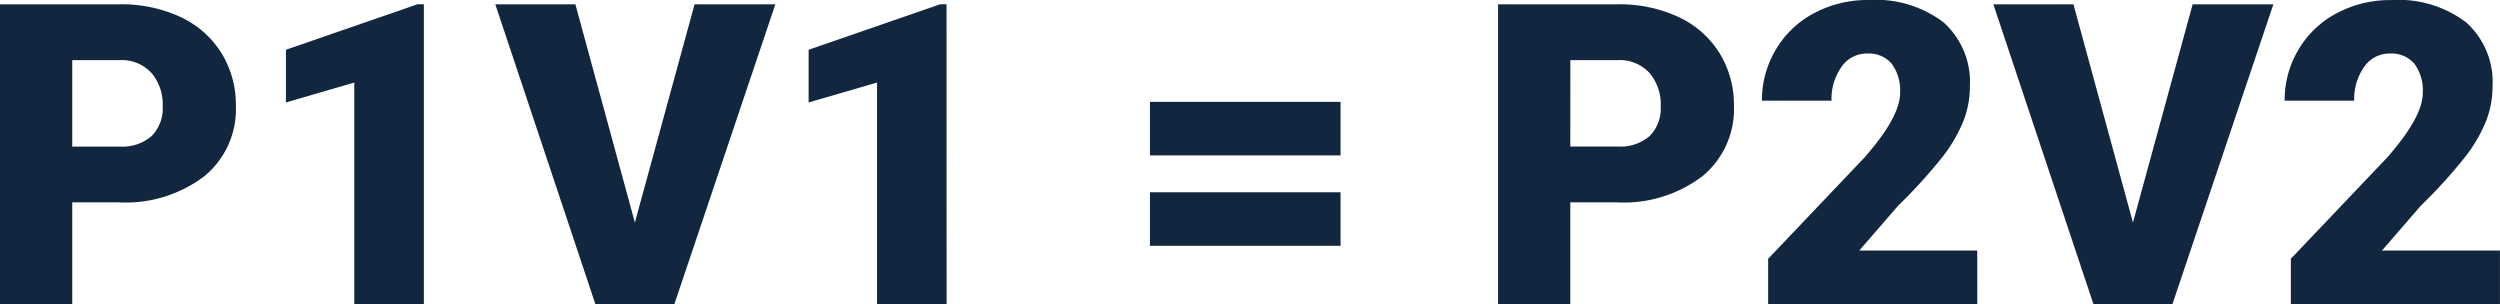 <svg xmlns="http://www.w3.org/2000/svg" width="189.75" height="23.078" viewBox="0 0 189.75 23.078">
  <path id="Trazado_725361" data-name="Trazado 725361" d="M44.836,26.281V34H39.352V11.25H48.43a10.574,10.574,0,0,1,4.617.961,7.242,7.242,0,0,1,3.109,2.734,7.468,7.468,0,0,1,1.1,4.023,6.583,6.583,0,0,1-2.383,5.32,9.887,9.887,0,0,1-6.539,1.992Zm0-4.234H48.43a3.389,3.389,0,0,0,2.43-.8A2.961,2.961,0,0,0,51.7,19a3.66,3.66,0,0,0-.859-2.547,3.043,3.043,0,0,0-2.344-.969H44.836ZM71.523,34H66.242V17.188L61.055,18.7v-4l9.984-3.453h.484Zm16.016-6.187L92.07,11.25H98.2L90.539,34h-6L76.945,11.25h6.078ZM111.2,34h-5.281V17.188L100.727,18.7v-4l9.984-3.453h.484ZM141.1,22.719H126.633V18.656H141.1Zm0,6.859H126.633V25.516H141.1Zm17.438-3.3V34h-5.484V11.25h9.078a10.574,10.574,0,0,1,4.617.961,7.242,7.242,0,0,1,3.109,2.734,7.468,7.468,0,0,1,1.1,4.023,6.583,6.583,0,0,1-2.383,5.32,9.887,9.887,0,0,1-6.539,1.992Zm0-4.234h3.594a3.389,3.389,0,0,0,2.43-.8A2.961,2.961,0,0,0,165.4,19a3.66,3.66,0,0,0-.859-2.547,3.043,3.043,0,0,0-2.344-.969h-3.656ZM189.43,34H173.555V30.563l7.313-7.687q2.7-3.078,2.7-4.891a3.4,3.4,0,0,0-.641-2.234,2.287,2.287,0,0,0-1.859-.766,2.316,2.316,0,0,0-1.953,1.023,4.206,4.206,0,0,0-.75,2.555h-5.281a7.471,7.471,0,0,1,1.047-3.867,7.341,7.341,0,0,1,2.906-2.773,8.633,8.633,0,0,1,4.156-1,8.493,8.493,0,0,1,5.68,1.7,6.08,6.08,0,0,1,1.992,4.891,7.1,7.1,0,0,1-.5,2.617,11.477,11.477,0,0,1-1.555,2.672,39.162,39.162,0,0,1-3.4,3.742l-2.937,3.391h8.953Zm11.813-6.187,4.531-16.562H211.9L204.242,34h-6l-7.594-22.75h6.078ZM229.1,34H213.227V30.563l7.313-7.687q2.7-3.078,2.7-4.891a3.4,3.4,0,0,0-.641-2.234,2.287,2.287,0,0,0-1.859-.766,2.316,2.316,0,0,0-1.953,1.023,4.206,4.206,0,0,0-.75,2.555h-5.281A7.471,7.471,0,0,1,213.8,14.7a7.341,7.341,0,0,1,2.906-2.773,8.633,8.633,0,0,1,4.156-1,8.493,8.493,0,0,1,5.68,1.7,6.08,6.08,0,0,1,1.992,4.891,7.1,7.1,0,0,1-.5,2.617,11.477,11.477,0,0,1-1.555,2.672,39.162,39.162,0,0,1-3.4,3.742l-2.937,3.391H229.1Z" transform="translate(-39.352 -10.922)" fill="#12263f"/>
</svg>
